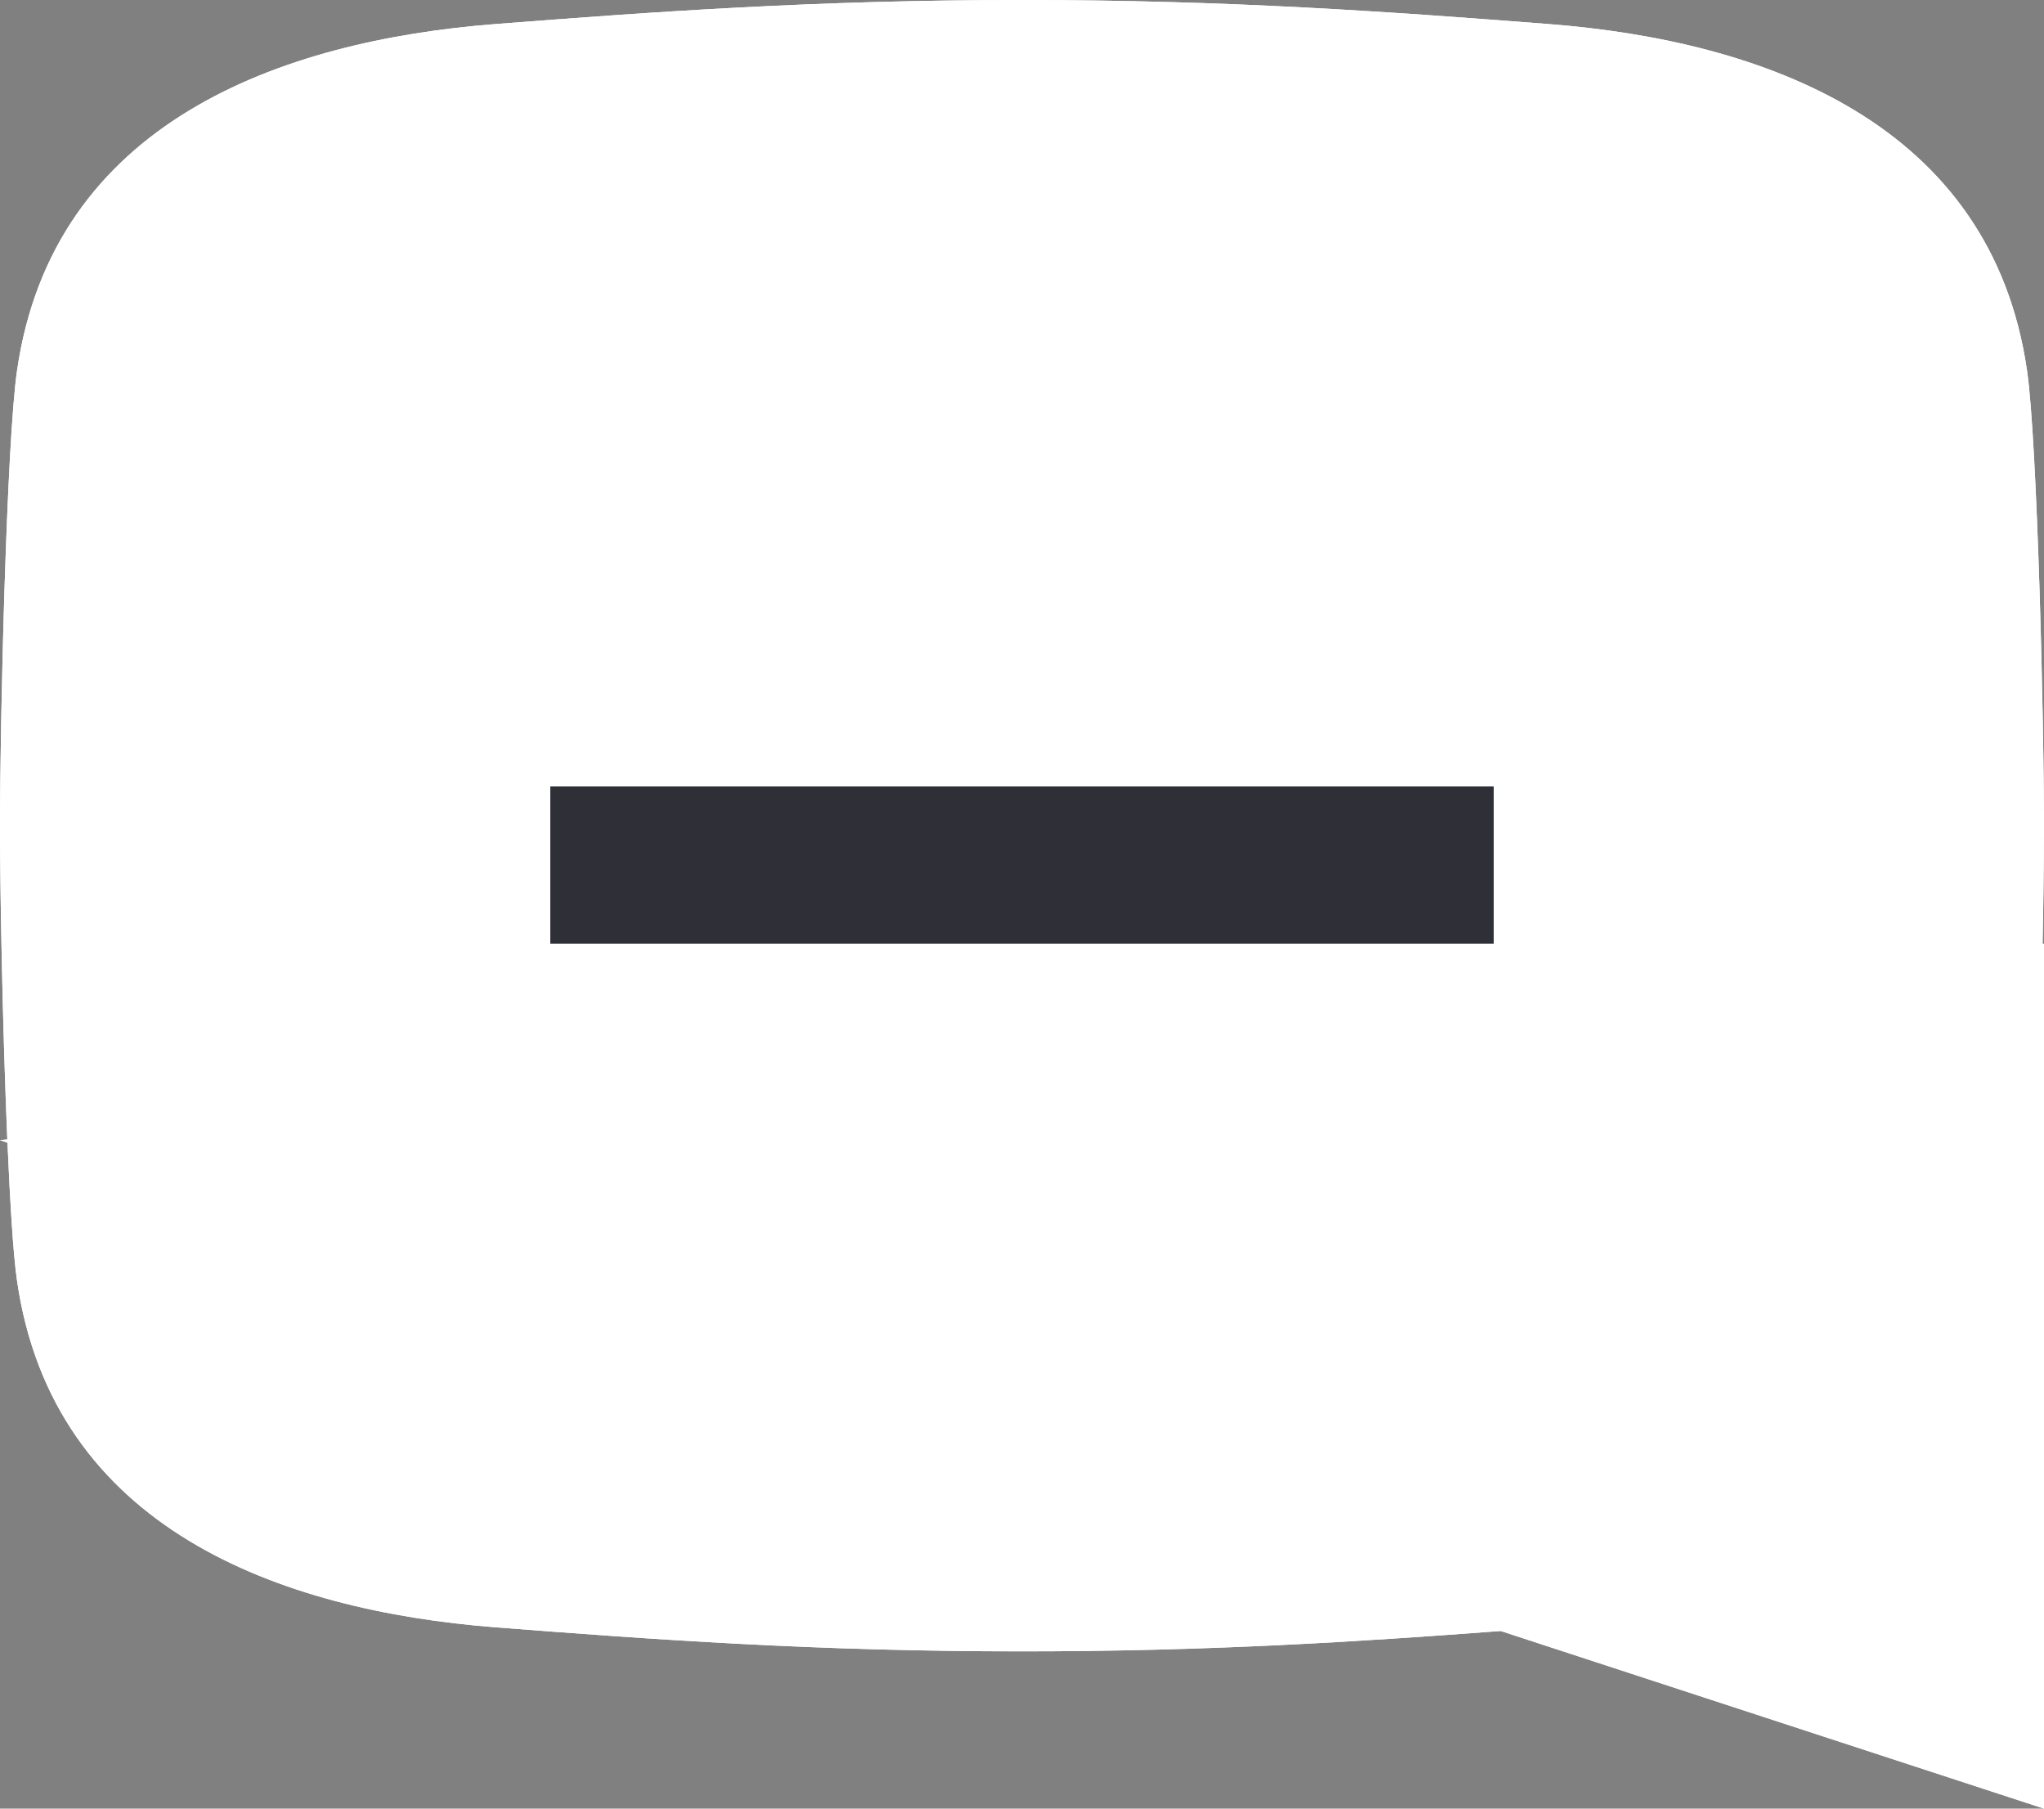 <svg width="26" height="23" viewBox="0 0 26 23" fill="none" xmlns="http://www.w3.org/2000/svg">
<rect x="0" y="0" width="26" height="23" fill="#808080" stroke="none"/>
<path fill-rule="evenodd" clip-rule="evenodd" d="M26 10.5C26 9.171 25.916 5.632 25.785 4.718C25.33 1.558 22.434 0.519 19.7 0.306C17.686 0.15 15.622 0 13 0C10.378 0 8.314 0.15 6.3 0.306C3.566 0.519 0.67 1.558 0.216 4.718C0.084 5.632 0 9.171 0 10.5C0 11.349 0.034 13.099 0.093 14.491L0 14.5L0.095 14.531C0.128 15.302 0.169 15.957 0.216 16.282C0.67 19.442 3.566 20.481 6.301 20.694C8.314 20.85 10.378 21 13 21C15.358 21 17.264 20.879 19.089 20.741L26 23V12L25.982 12.002C25.994 11.401 26 10.866 26 10.5Z" fill="white"/>
<path fill-rule="evenodd" clip-rule="evenodd" d="M0.145 15.491C0.127 15.208 0.11 14.881 0.095 14.531L0 14.5L0.093 14.491C0.09 14.41 0.086 14.328 0.083 14.245C0.03 12.899 0 11.3 0 10.5C0 9.171 0.084 5.632 0.216 4.718C0.67 1.558 3.566 0.519 6.3 0.306C8.314 0.15 10.378 0 13 0C15.622 0 17.686 0.15 19.7 0.306C22.434 0.519 25.33 1.558 25.785 4.718C25.916 5.632 26 9.171 26 10.5C26 10.642 25.999 10.809 25.997 10.996C25.995 11.247 25.991 11.534 25.985 11.841C25.984 11.893 25.983 11.947 25.982 12C25.982 12.001 25.982 12.001 25.982 12.002L26 12V23L19.089 20.741C17.264 20.879 15.358 21 13 21C10.378 21 8.314 20.85 6.301 20.694C3.566 20.481 0.67 19.442 0.216 16.282C0.19 16.105 0.166 15.83 0.145 15.491ZM25 21.621V13.101L24.959 13.105L24.982 11.982C24.994 11.384 25 10.857 25 10.5C25 9.849 24.979 8.644 24.942 7.485C24.904 6.3 24.851 5.25 24.795 4.86C24.614 3.608 23.974 2.806 23.078 2.262C22.143 1.694 20.91 1.404 19.622 1.303C17.613 1.147 15.582 1 13 1C10.418 1 8.387 1.147 6.378 1.303C5.09 1.404 3.857 1.694 2.922 2.262C2.026 2.806 1.386 3.608 1.205 4.86C1.149 5.25 1.096 6.3 1.058 7.485C1.021 8.644 1 9.849 1 10.5C1 11.333 1.034 13.069 1.092 14.449L1.094 14.488C1.128 15.269 1.167 15.873 1.205 16.14C1.386 17.392 2.026 18.194 2.922 18.738C3.857 19.306 5.09 19.596 6.378 19.697C8.387 19.853 10.418 20 13 20C15.321 20 17.199 19.881 19.013 19.743L19.211 19.728L25 21.621Z" fill="white"/>
<path fill-rule="evenodd" clip-rule="evenodd" d="M19 12H7V10H19V12Z" fill="#2F2F37"/>
</svg>
